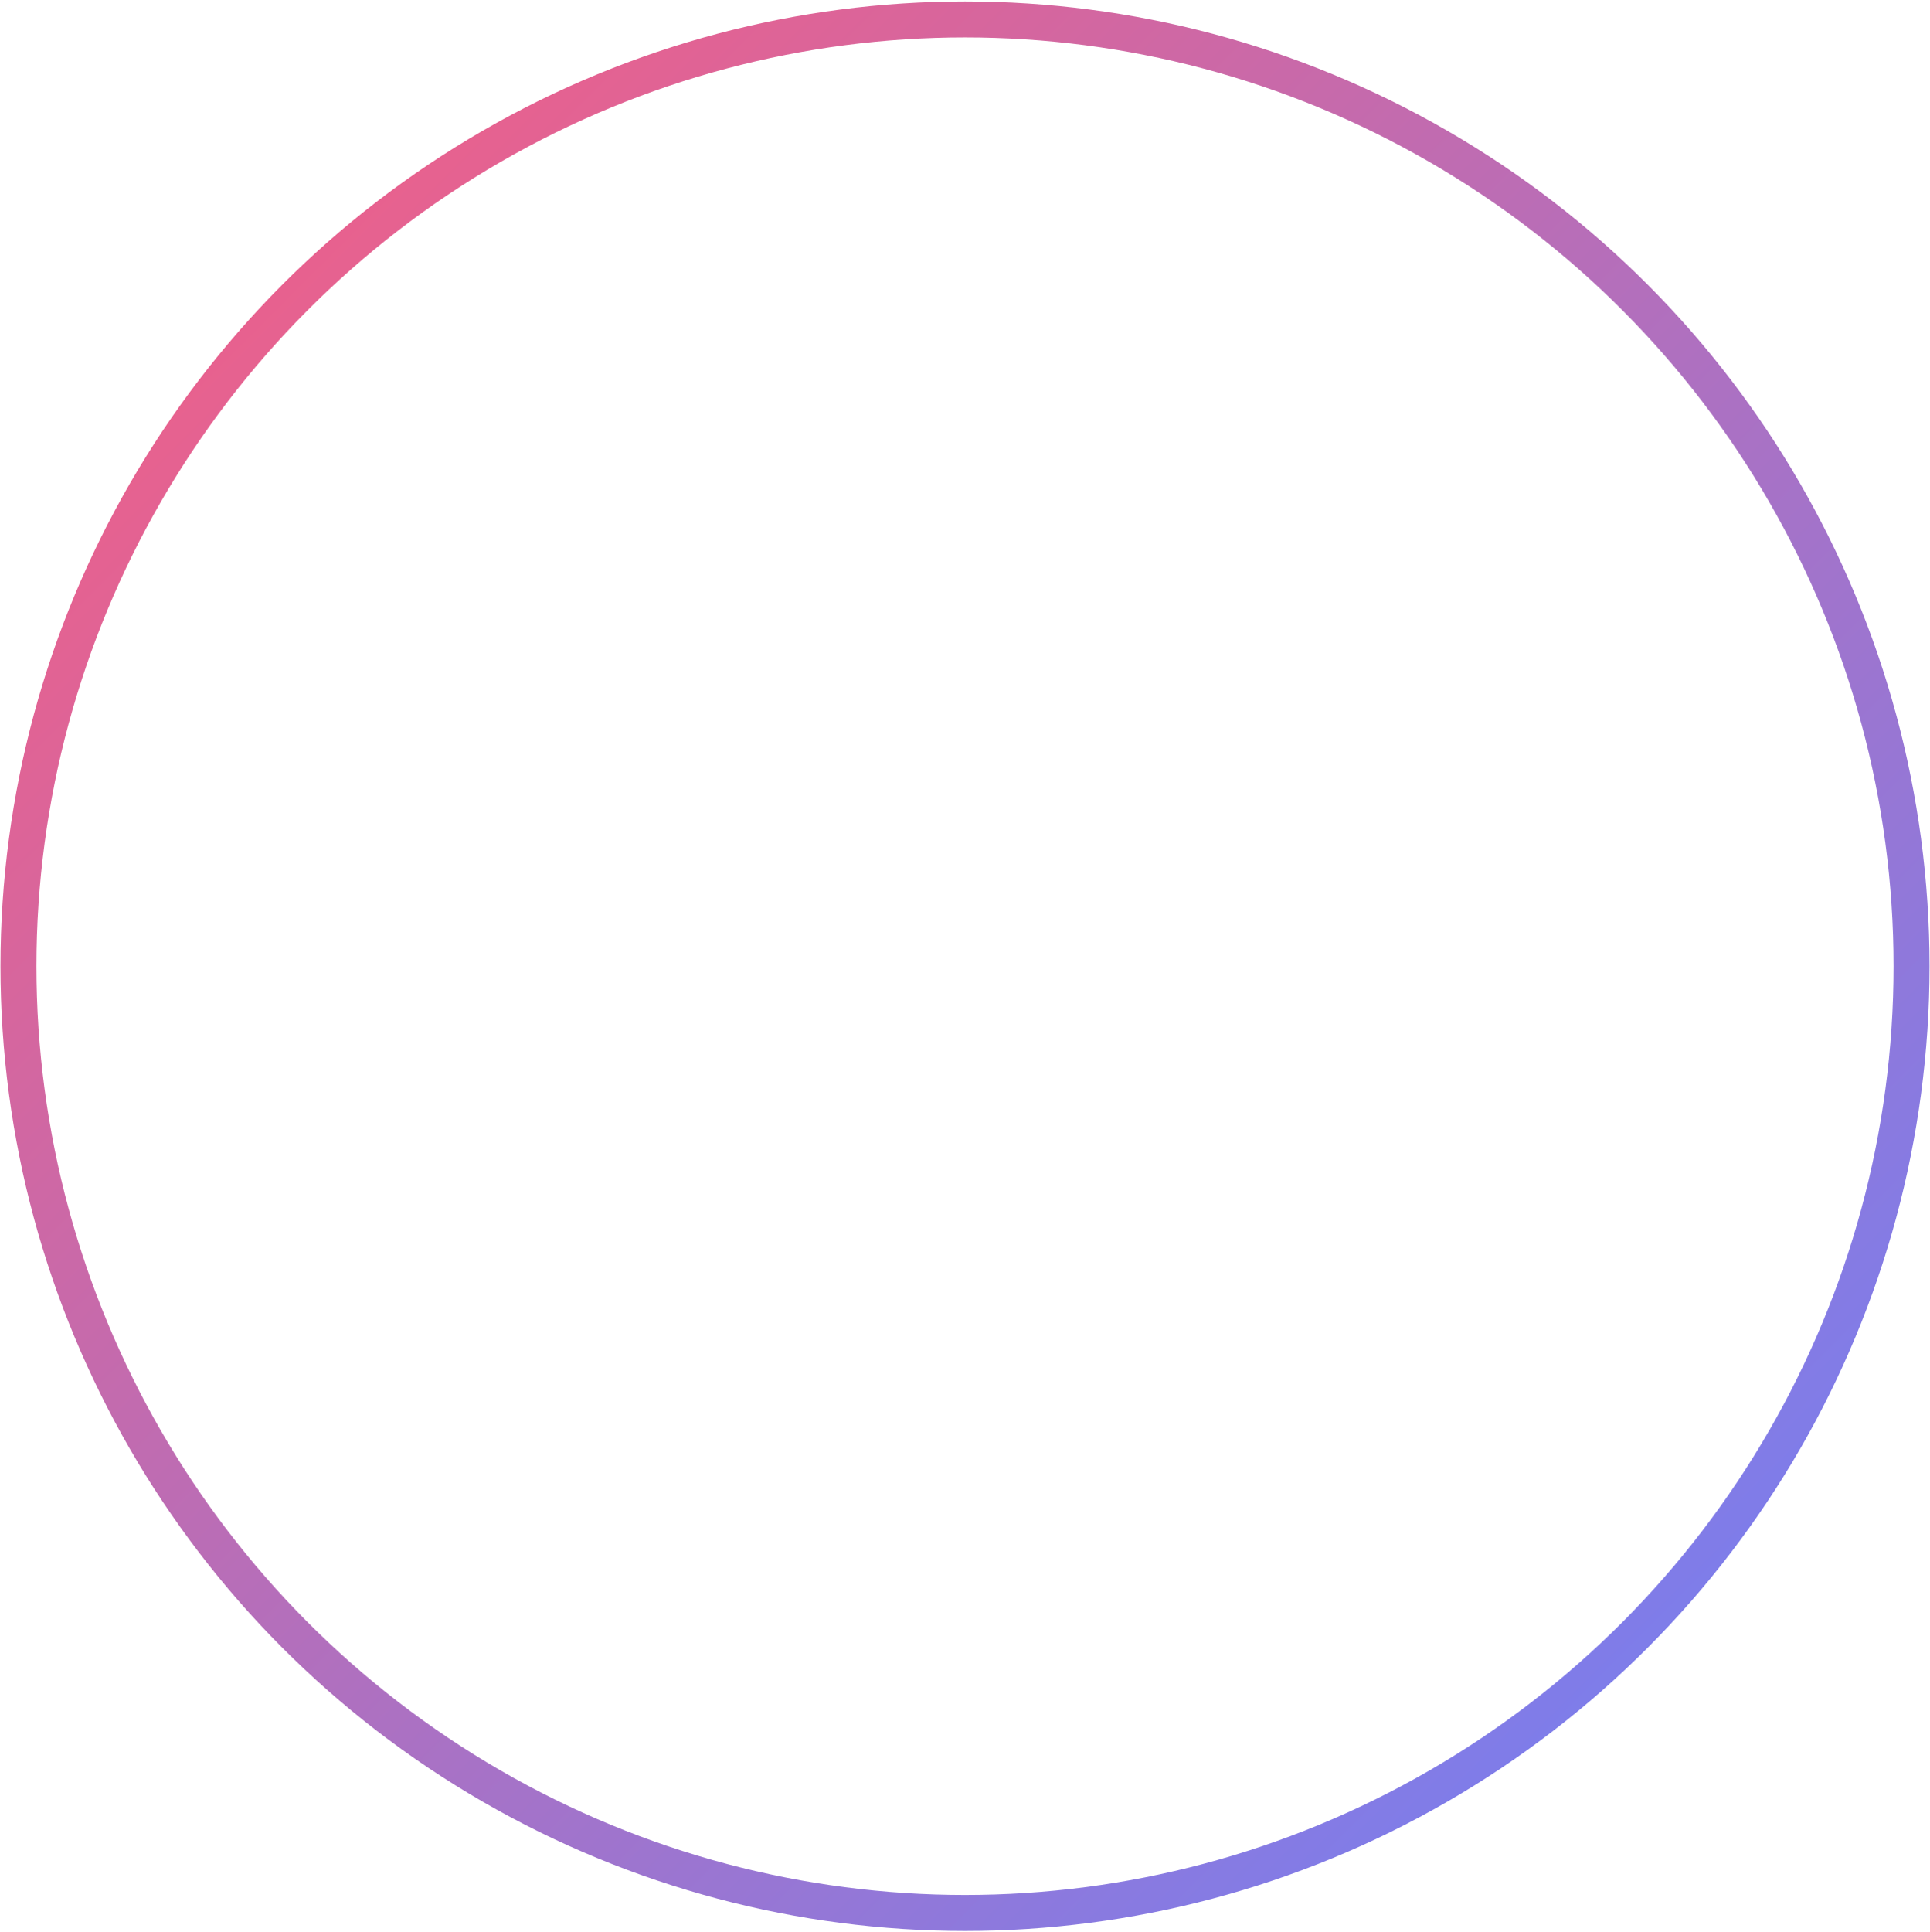 <svg xmlns="http://www.w3.org/2000/svg" xmlns:xlink="http://www.w3.org/1999/xlink" width="1098" height="1099" viewBox="0 0 1098 1099">
  <defs>
    <style>
      .cls-1 {
        fill: none;
        stroke-width: 20.46px;
        stroke: url(#linear-gradient);
      }
    </style>
    <linearGradient id="linear-gradient" x1="10.501" y1="11.063" x2="1087.499" y2="1088.06" gradientUnits="userSpaceOnUse">
      <stop offset="0" stop-color="#fc5c7d"/>
      <stop offset="1" stop-color="#6a82fb"/>
    </linearGradient>
  </defs>
  <circle id="circle" class="cls-1" cx="549" cy="549.561" r="538.5"/>
</svg>
